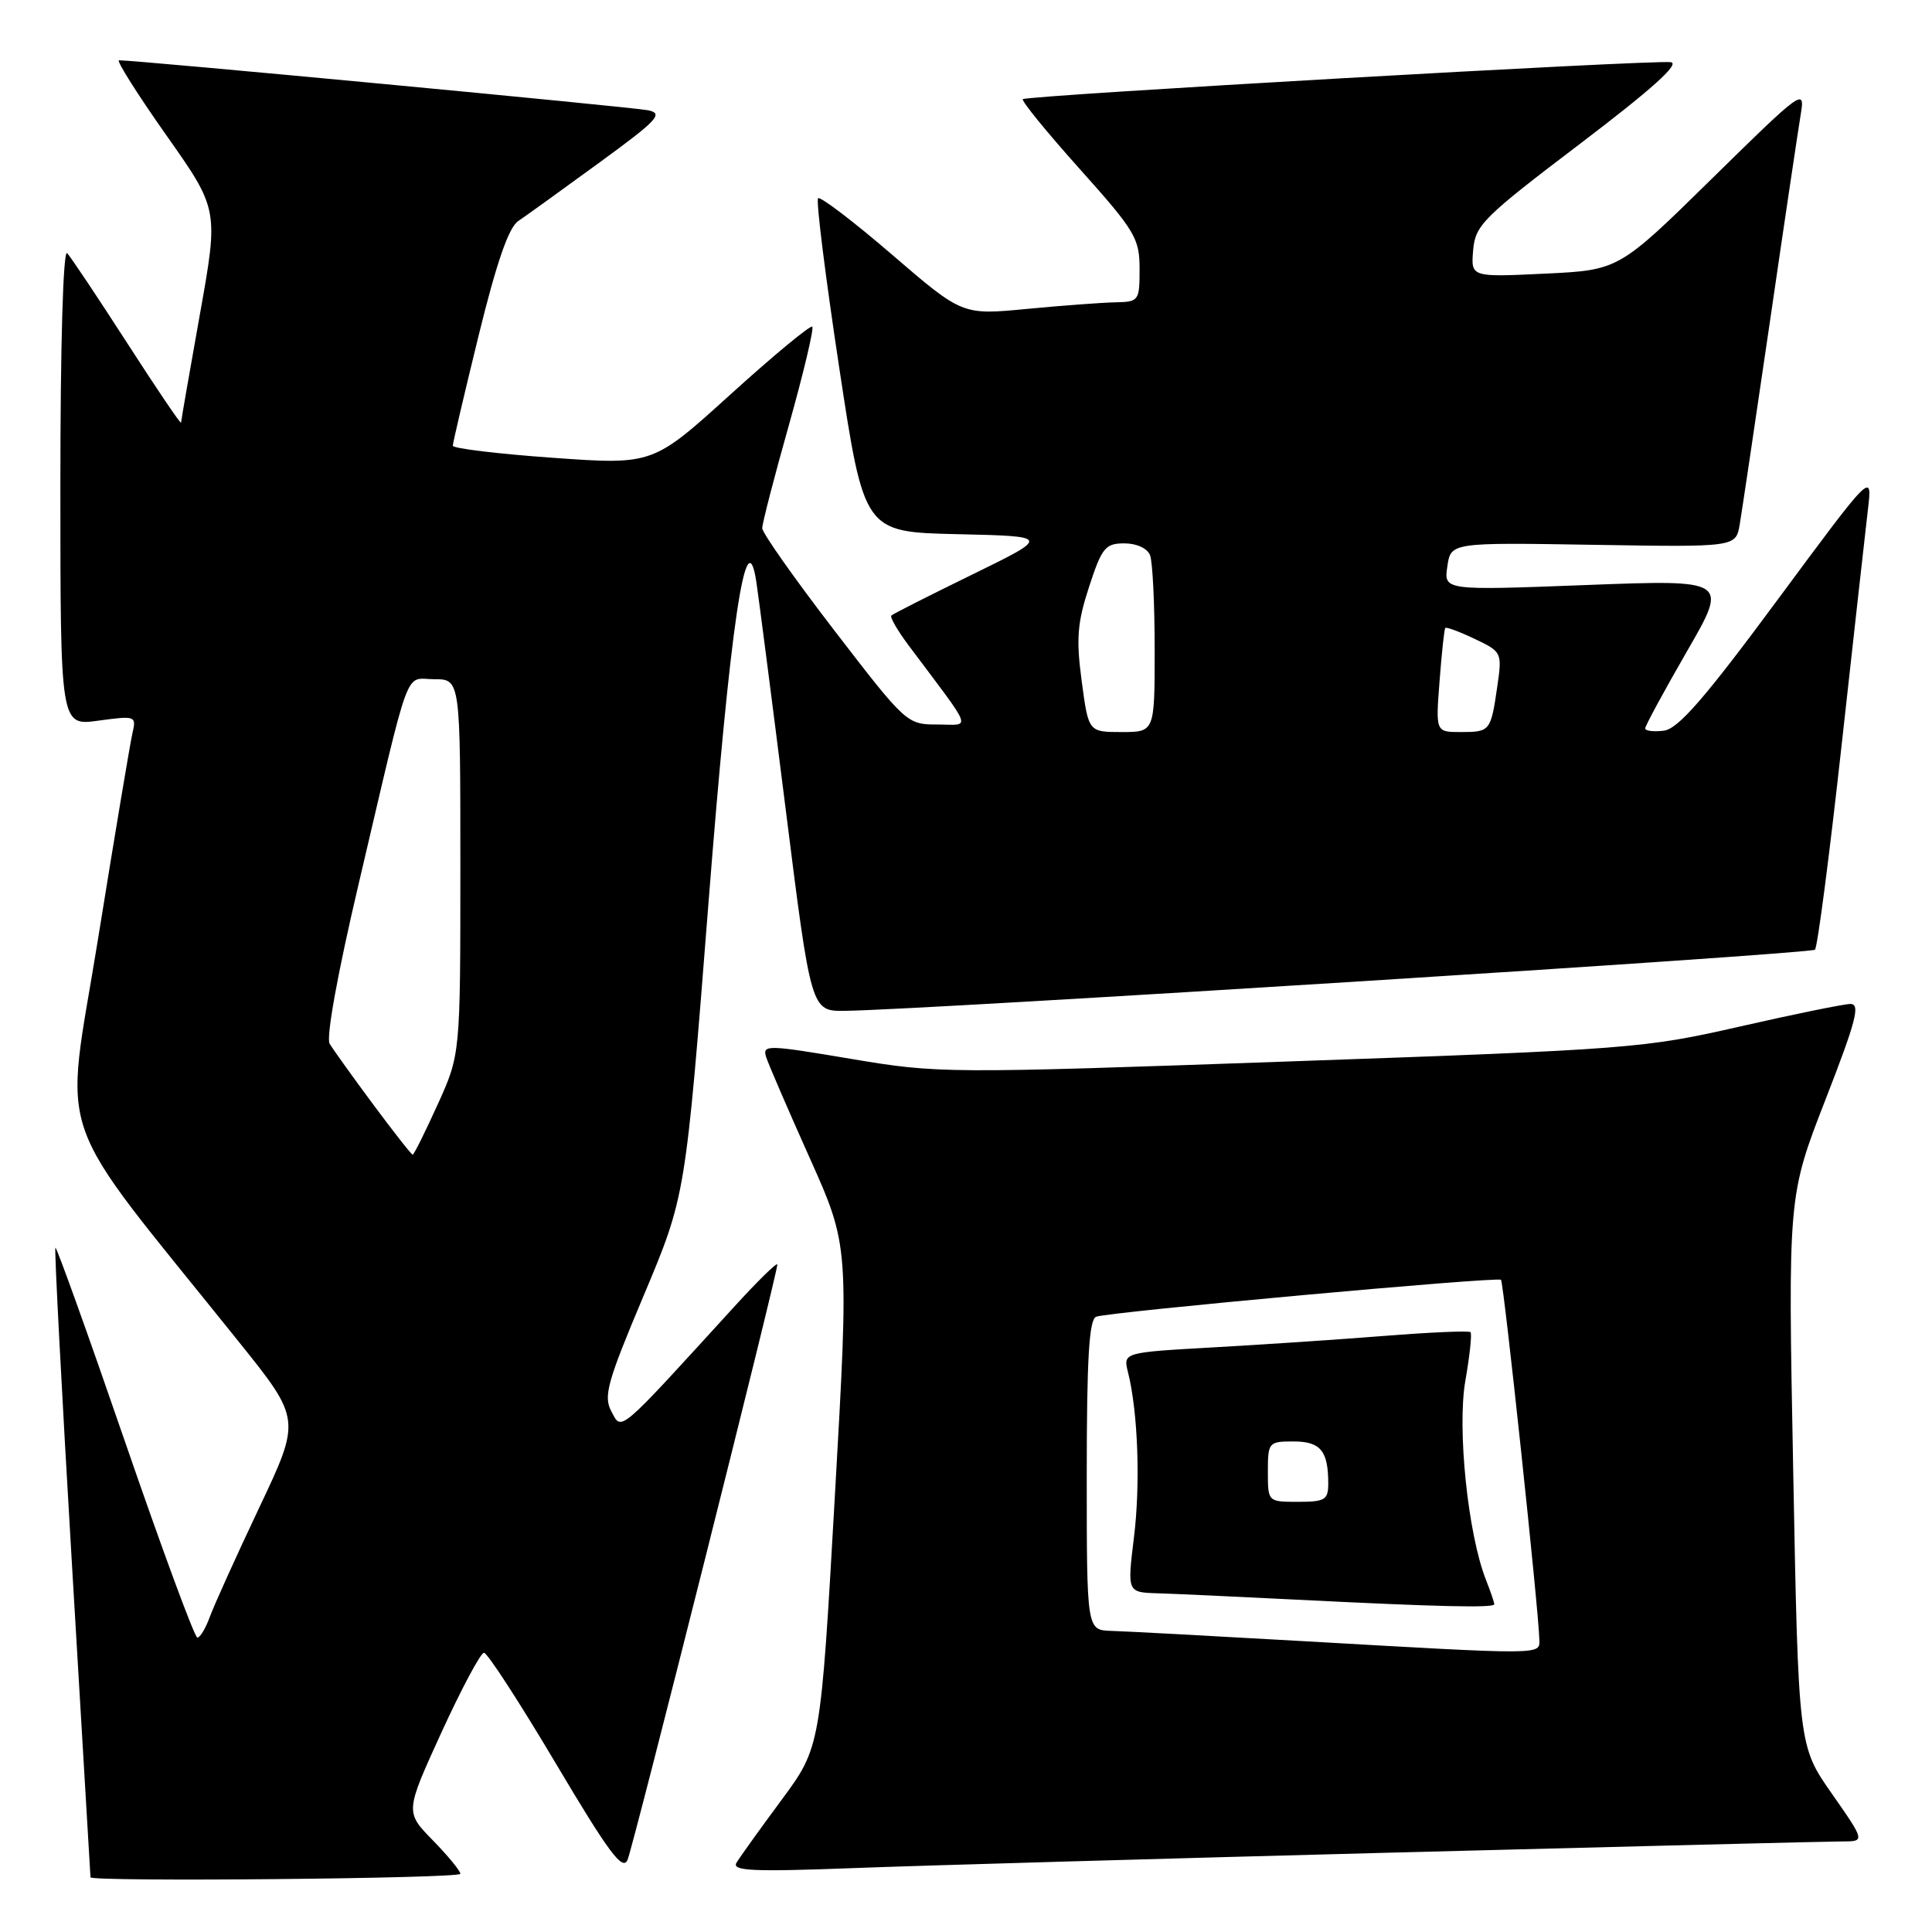 <?xml version="1.0" encoding="UTF-8" standalone="no"?>
<!DOCTYPE svg PUBLIC "-//W3C//DTD SVG 1.1//EN" "http://www.w3.org/Graphics/SVG/1.1/DTD/svg11.dtd" >
<svg xmlns="http://www.w3.org/2000/svg" xmlns:xlink="http://www.w3.org/1999/xlink" version="1.1" viewBox="0 0 256 256">
 <g >
 <path fill="currentColor"
d=" M 61.00 248.29 C 61.00 247.90 59.35 245.90 57.34 243.84 C 53.68 240.09 53.68 240.09 58.50 229.54 C 61.16 223.74 63.69 219.00 64.13 219.00 C 64.58 219.00 68.86 225.60 73.65 233.67 C 80.72 245.57 82.52 247.98 83.16 246.42 C 83.96 244.48 103.00 168.81 103.00 167.56 C 103.00 167.19 100.41 169.72 97.25 173.19 C 81.74 190.19 82.40 189.63 81.02 187.04 C 79.93 185.01 80.45 183.16 85.31 171.62 C 90.83 158.50 90.83 158.50 93.85 120.00 C 96.78 82.59 98.87 68.44 100.21 77.04 C 100.50 78.94 102.26 92.54 104.11 107.25 C 107.47 134.00 107.47 134.00 111.98 133.94 C 122.34 133.82 239.93 126.40 240.49 125.84 C 240.83 125.50 242.41 113.36 244.01 98.86 C 245.61 84.36 247.19 70.25 247.51 67.50 C 248.10 62.50 248.10 62.50 235.52 79.50 C 225.88 92.54 222.37 96.57 220.47 96.82 C 219.11 96.99 218.00 96.85 218.00 96.51 C 218.00 96.17 220.48 91.60 223.51 86.34 C 229.03 76.80 229.03 76.80 210.17 77.52 C 191.31 78.24 191.31 78.24 191.78 75.06 C 192.24 71.88 192.24 71.88 211.13 72.19 C 230.01 72.50 230.01 72.50 230.52 69.50 C 230.80 67.85 232.61 55.70 234.54 42.50 C 236.46 29.30 238.31 16.93 238.63 15.00 C 239.19 11.65 238.68 12.03 226.86 23.65 C 214.50 35.79 214.50 35.79 204.70 36.26 C 194.90 36.73 194.90 36.73 195.20 33.15 C 195.48 29.83 196.51 28.81 209.38 19.04 C 218.87 11.83 222.67 8.42 221.38 8.24 C 218.92 7.91 136.03 12.64 135.53 13.14 C 135.31 13.35 138.71 17.52 143.07 22.39 C 150.42 30.60 151.00 31.58 151.00 35.63 C 151.00 39.88 150.91 40.00 147.75 40.06 C 145.96 40.10 140.68 40.49 136.00 40.94 C 127.51 41.75 127.51 41.75 118.21 33.75 C 113.10 29.35 108.68 25.99 108.40 26.27 C 108.11 26.55 109.37 36.62 111.19 48.64 C 114.50 70.50 114.50 70.50 126.85 70.78 C 139.19 71.06 139.19 71.06 128.85 76.12 C 123.16 78.90 118.32 81.35 118.11 81.56 C 117.90 81.77 118.91 83.53 120.36 85.47 C 129.17 97.24 128.72 96.00 124.19 96.00 C 120.18 96.00 120.03 95.86 110.57 83.56 C 105.31 76.72 101.00 70.61 101.00 69.99 C 101.00 69.36 102.59 63.20 104.54 56.30 C 106.48 49.39 107.87 43.54 107.63 43.29 C 107.38 43.05 102.53 47.07 96.84 52.22 C 86.50 61.60 86.50 61.60 73.25 60.66 C 65.96 60.14 60.00 59.42 60.00 59.06 C 60.00 58.70 61.54 52.13 63.42 44.46 C 65.80 34.78 67.40 30.14 68.67 29.29 C 69.68 28.61 74.49 25.14 79.37 21.58 C 87.17 15.89 87.96 15.04 85.87 14.61 C 83.84 14.19 17.81 7.95 15.77 7.99 C 15.37 7.99 18.18 12.44 22.01 17.88 C 28.97 27.75 28.97 27.75 26.49 41.63 C 25.13 49.26 24.00 55.73 23.99 56.00 C 23.97 56.27 20.78 51.55 16.88 45.50 C 12.98 39.45 9.39 34.07 8.90 33.55 C 8.37 32.99 8.00 45.60 8.00 64.39 C 8.00 96.19 8.00 96.19 13.04 95.49 C 17.97 94.82 18.08 94.86 17.55 97.15 C 17.25 98.44 15.20 110.68 13.00 124.35 C 8.52 152.15 6.55 146.51 31.64 177.79 C 39.89 188.07 39.89 188.07 34.34 199.79 C 31.29 206.23 28.35 212.74 27.80 214.25 C 27.25 215.76 26.51 217.00 26.15 216.99 C 25.79 216.99 21.48 205.30 16.56 191.02 C 11.64 176.73 7.49 165.17 7.34 165.33 C 7.19 165.48 8.17 184.26 9.52 207.05 C 10.88 229.85 11.99 248.61 11.99 248.75 C 12.01 249.38 61.00 248.92 61.00 248.29 Z  M 185.22 245.46 C 215.87 244.66 242.34 244.00 244.05 244.00 C 247.15 244.00 247.15 244.00 242.73 237.67 C 238.30 231.34 238.30 231.34 237.61 194.92 C 236.91 158.50 236.91 158.50 241.87 145.75 C 245.97 135.21 246.54 133.01 245.17 133.03 C 244.25 133.05 237.65 134.40 230.50 136.03 C 217.93 138.90 215.97 139.06 171.00 140.64 C 125.26 142.26 124.31 142.25 112.73 140.30 C 101.64 138.43 101.00 138.41 101.52 140.07 C 101.83 141.03 104.43 147.06 107.30 153.46 C 112.51 165.10 112.51 165.10 110.62 198.30 C 108.73 231.50 108.73 231.50 103.56 238.50 C 100.71 242.35 98.02 246.10 97.59 246.82 C 96.93 247.91 99.72 248.04 113.15 247.53 C 122.14 247.19 154.57 246.26 185.22 245.46 Z  M 49.44 146.33 C 46.72 142.67 44.13 139.05 43.68 138.30 C 43.19 137.49 44.74 128.94 47.50 117.22 C 54.54 87.25 53.52 90.00 57.54 90.00 C 61.00 90.00 61.00 90.00 61.00 114.86 C 61.00 139.72 61.00 139.72 57.99 146.36 C 56.33 150.01 54.85 153.00 54.68 153.00 C 54.52 153.00 52.16 150.00 49.44 146.33 Z  M 143.33 90.25 C 142.58 84.65 142.75 82.52 144.31 77.75 C 146.00 72.57 146.46 72.00 148.98 72.00 C 150.62 72.00 152.04 72.66 152.39 73.58 C 152.73 74.45 153.00 80.08 153.00 86.08 C 153.00 97.00 153.00 97.00 148.62 97.00 C 144.23 97.00 144.23 97.00 143.33 90.25 Z  M 190.75 90.25 C 191.03 86.54 191.37 83.37 191.51 83.21 C 191.64 83.05 193.40 83.70 195.41 84.66 C 199.01 86.37 199.05 86.47 198.40 90.95 C 197.54 96.89 197.45 97.00 193.56 97.00 C 190.23 97.00 190.23 97.00 190.75 90.25 Z  M 172.50 217.45 C 160.40 216.76 149.04 216.15 147.25 216.10 C 144.00 216.00 144.00 216.00 144.00 195.47 C 144.00 179.96 144.31 174.82 145.25 174.47 C 146.98 173.83 198.41 169.14 198.89 169.58 C 199.25 169.92 203.91 213.58 203.97 217.25 C 204.01 219.30 204.84 219.30 172.50 217.45 Z  M 198.00 212.57 C 198.00 212.33 197.50 210.86 196.89 209.32 C 194.50 203.24 193.06 189.25 194.17 182.94 C 194.75 179.62 195.06 176.73 194.85 176.52 C 194.65 176.31 189.53 176.53 183.49 177.01 C 177.44 177.49 167.17 178.18 160.65 178.54 C 148.81 179.21 148.81 179.21 149.47 181.85 C 150.79 187.11 151.13 196.65 150.25 203.75 C 149.36 211.00 149.36 211.00 153.43 211.12 C 155.67 211.19 163.80 211.56 171.50 211.95 C 190.56 212.91 198.00 213.08 198.00 212.57 Z  M 168.00 195.00 C 168.00 191.12 168.10 191.00 171.39 191.00 C 174.98 191.00 176.00 192.24 176.00 196.58 C 176.00 198.74 175.56 199.00 172.00 199.00 C 168.00 199.00 168.00 199.00 168.00 195.00 Z "/>
</g>
</svg>